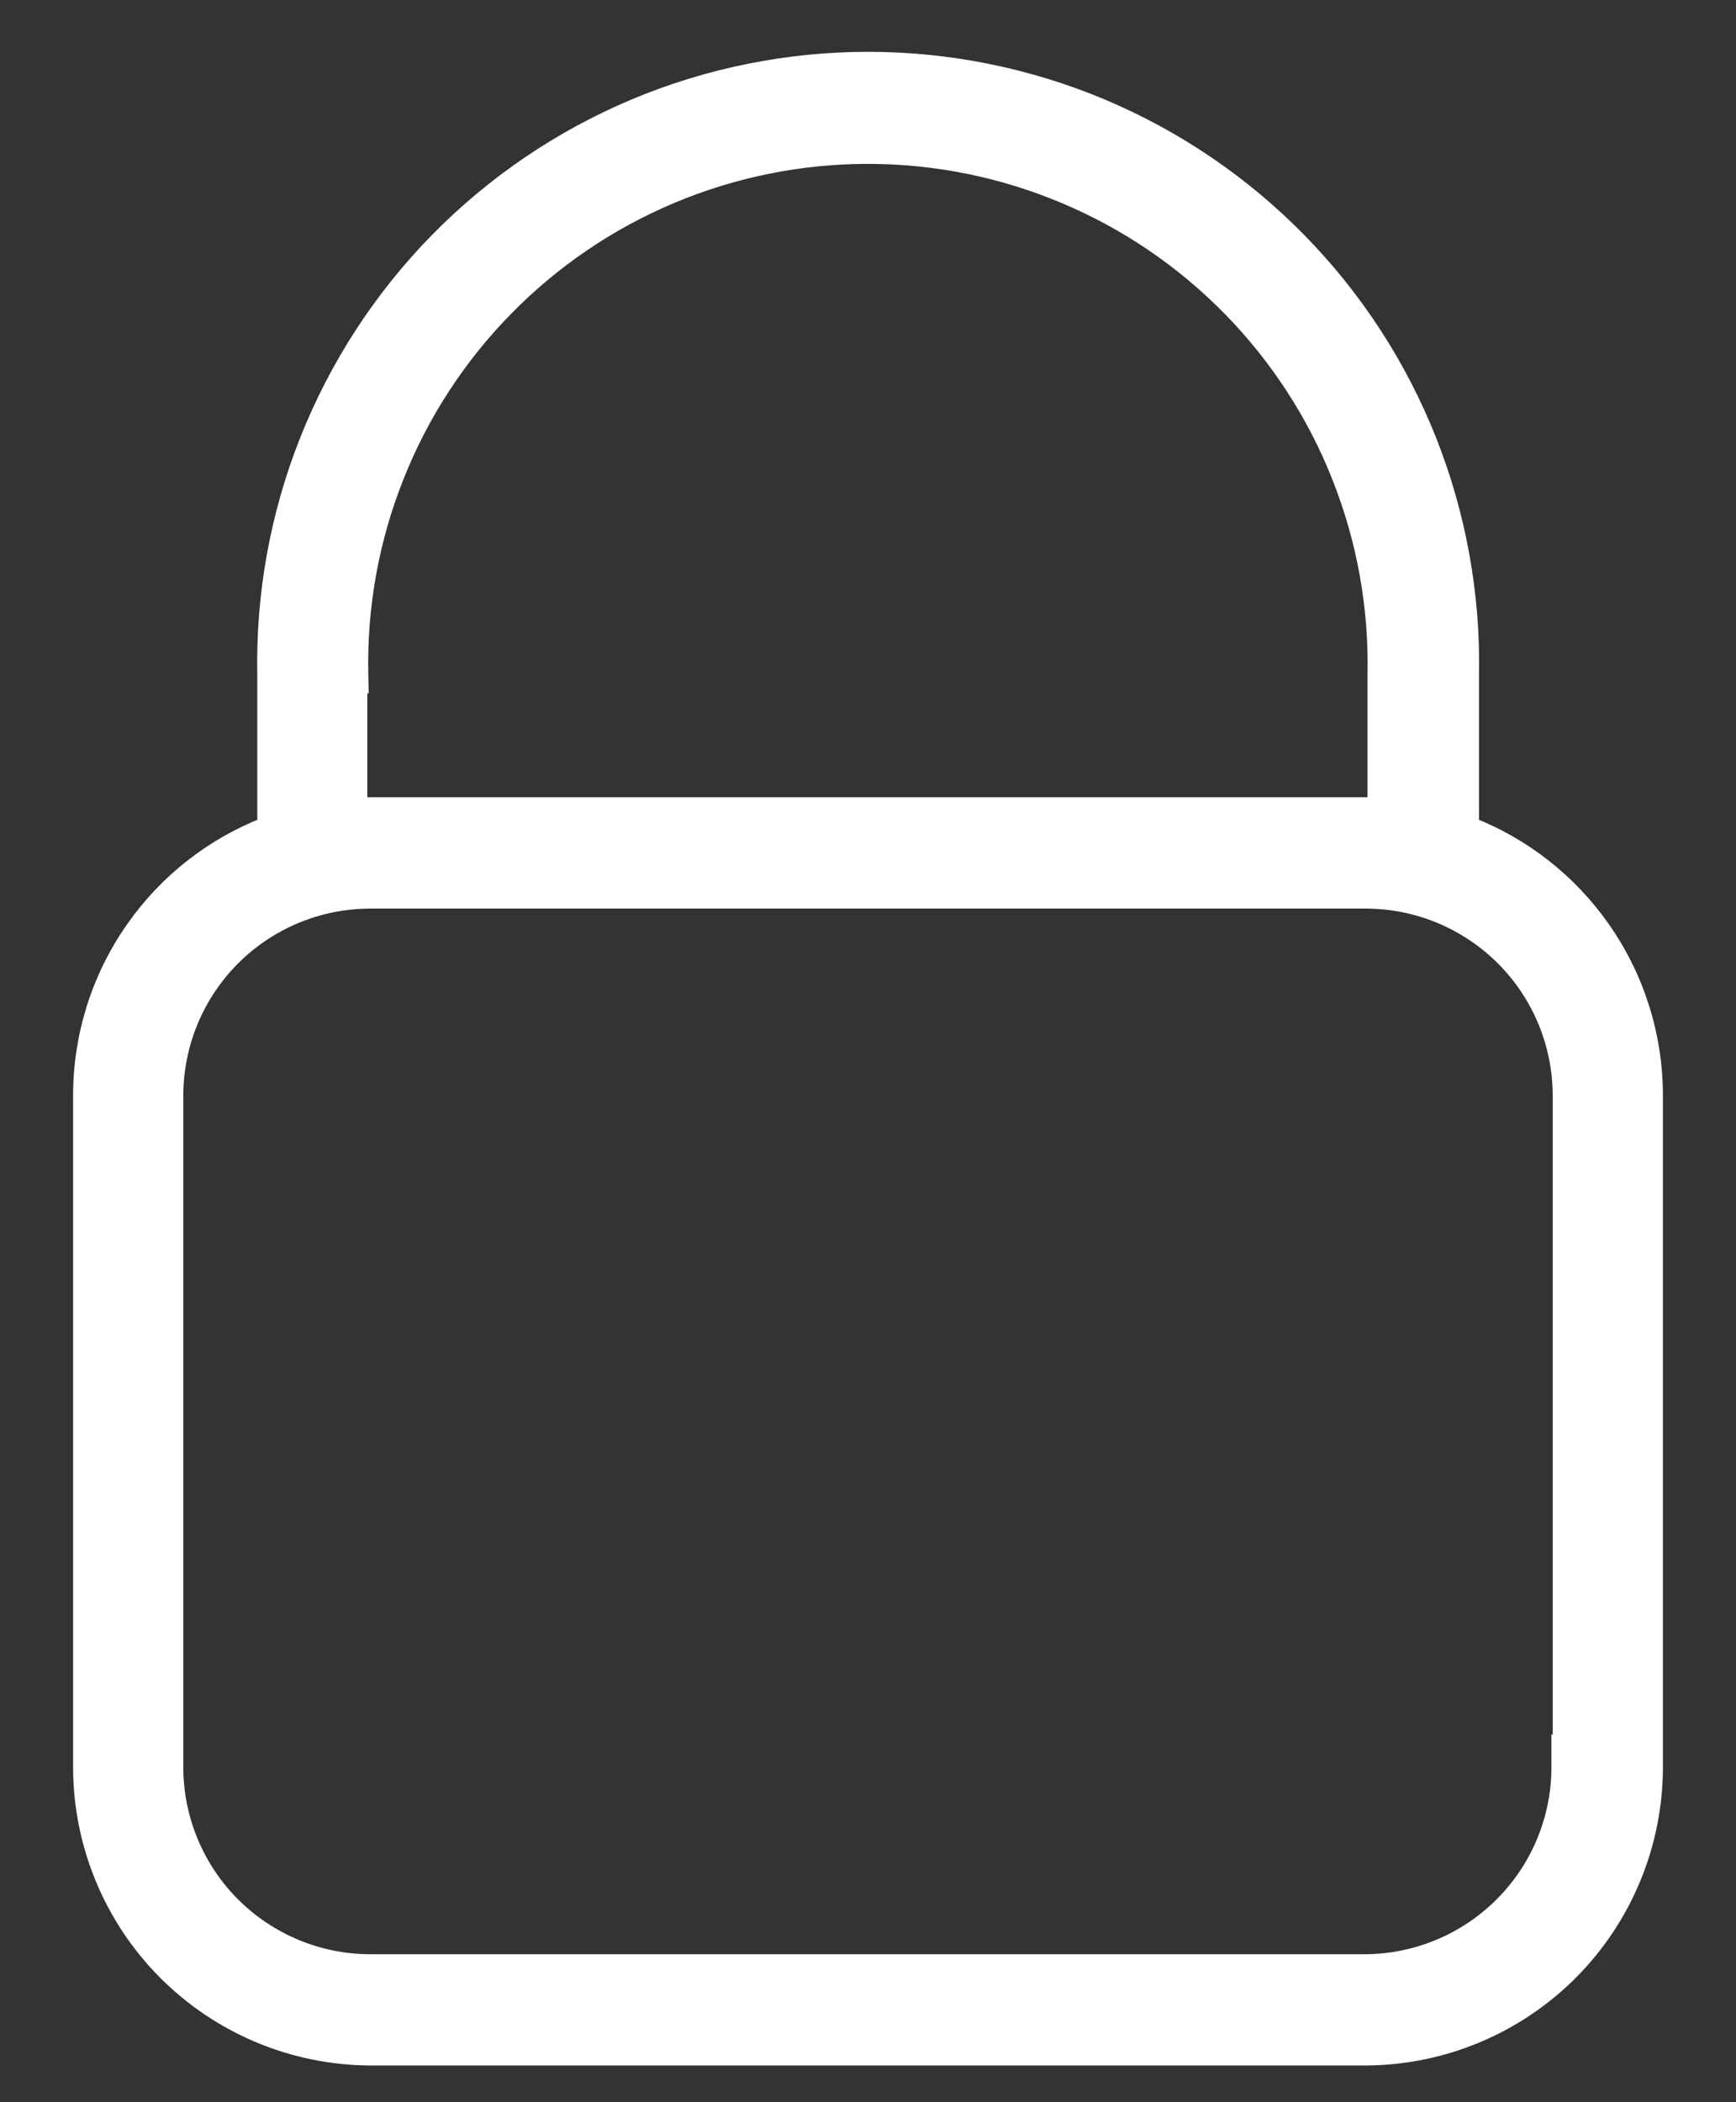 <svg width="19" height="23" viewBox="0 0 19 23" fill="none" xmlns="http://www.w3.org/2000/svg">
<rect x="0" y="0" width="19" height="23" fill="#333333" stroke="none"/>
<path d="M0.9 11.977V11.977V19.333C0.9 20.17 1.232 20.973 1.822 21.566C2.413 22.159 3.214 22.494 4.051 22.498H4.051H14.949L14.949 22.498C15.786 22.494 16.587 22.159 17.178 21.566C17.768 20.973 18.1 20.17 18.1 19.333V11.977V11.977C18.098 11.329 17.898 10.698 17.526 10.168C17.168 9.657 16.667 9.263 16.087 9.037V7.388C16.105 6.512 15.947 5.641 15.625 4.827C15.302 4.012 14.82 3.27 14.206 2.644C13.593 2.018 12.861 1.521 12.053 1.181C11.245 0.842 10.378 0.667 9.501 0.667C8.625 0.667 7.758 0.842 6.95 1.181C6.142 1.521 5.41 2.018 4.796 2.644C4.183 3.27 3.701 4.012 3.378 4.827C3.055 5.641 2.898 6.512 2.916 7.388V9.037C2.335 9.263 1.833 9.656 1.475 10.167C1.102 10.697 0.902 11.329 0.9 11.977ZM3.92 7.487H3.933L3.931 7.385C3.914 6.643 4.046 5.906 4.319 5.216C4.591 4.526 4.999 3.898 5.518 3.368C6.036 2.838 6.656 2.416 7.339 2.129C8.023 1.841 8.757 1.693 9.499 1.693C10.24 1.693 10.975 1.841 11.658 2.129C12.342 2.416 12.961 2.838 13.48 3.368C13.998 3.898 14.406 4.526 14.678 5.216C14.951 5.906 15.083 6.643 15.067 7.385L15.067 7.385V7.387V8.823H15.066H15.066H15.065H15.065H15.065H15.064H15.064H15.063H15.063H15.062H15.062H15.061H15.061H15.06H15.06H15.06H15.059H15.059H15.058H15.058H15.057H15.057H15.056H15.056H15.056H15.055H15.055H15.054H15.054H15.053H15.053H15.052H15.052H15.052H15.051H15.051H15.05H15.05H15.049H15.049H15.048H15.048H15.047H15.047H15.046H15.046H15.046H15.045H15.045H15.044H15.044H15.043H15.043H15.042H15.042H15.041H15.041H15.041H15.04H15.04H15.039H15.039H15.038H15.038H15.037H15.037H15.037H15.036H15.036H15.035H15.035H15.034H15.034H15.033H15.033H15.033H15.032H15.032H15.031H15.031H15.03H15.03H15.029H15.029H15.028H15.028H15.027H15.027H15.027H15.026H15.026H15.025H15.025H15.024H15.024H15.023H15.023H15.023H15.022H15.022H15.021H15.021H15.02H15.02H15.019H15.019H15.018H15.018H15.018H15.017H15.017H15.016H15.016H15.015H15.015H15.014H15.014H15.013H15.013H15.012H15.012H15.012H15.011H15.011H15.01H15.01H15.009H15.009H15.008H15.008H15.008H15.007H15.007H15.006H15.006H15.005H15.005H15.004H15.004H15.003H15.003H15.002H15.002H15.002H15.001H15.001H15H15H14.999H14.999H14.998H14.998H14.998H14.997H14.997H14.996H14.996H14.995H14.995H14.994H14.994H14.993H14.993H14.992H14.992H14.992H14.991H14.991H14.99H14.99H14.989H14.989H14.988H14.988H14.988H14.987H14.987H14.986H14.986H14.985H14.985H14.984H14.984H14.983H14.983H14.982H14.982H14.982H14.981H14.981H14.98H14.98H14.979H14.979H14.978H14.978H14.977H14.977H14.976H14.976H14.976H14.975H14.975H14.974H14.974H14.973H14.973H14.972H14.972H14.972H14.971H14.971H14.97H14.97H14.969H14.969H14.968H14.968H14.967H14.967H14.966H14.966H14.966H14.965H14.965H14.964H14.964H14.963H14.963H14.962H14.962H14.961H14.961H14.96H14.96H14.96H14.959H14.959H14.958H14.958H14.957H14.957H14.956H14.956H14.955H14.955H14.954H14.954H14.954H14.953H14.953H14.952H14.952H14.951H14.951H14.95H14.95H14.949H14.949H14.948H14.948H14.948H14.947H14.947H14.946H14.946H14.945H14.945H14.944H14.944H14.943H14.943H14.943H14.942H14.942H14.941H14.941H14.94H14.94H14.939H14.939H14.938H14.938H14.937H14.937H14.937H14.936H14.936H14.935H4.051H4.051H4.05H4.05H4.049H4.049H4.049H4.048H4.048H4.047H4.047H4.046H4.046H4.045H4.045H4.044H4.044H4.043H4.043H4.043H4.042H4.042H4.041H4.041H4.04H4.04H4.039H4.039H4.038H4.038H4.037H4.037H4.037H4.036H4.036H4.035H4.035H4.034H4.034H4.033H4.033H4.032H4.032H4.031H4.031H4.031H4.03H4.03H4.029H4.029H4.028H4.028H4.027H4.027H4.026H4.026H4.025H4.025H4.025H4.024H4.024H4.023H4.023H4.022H4.022H4.021H4.021H4.02H4.02H4.019H4.019H4.019H4.018H4.018H4.017H4.017H4.016H4.016H4.015H4.015H4.014H4.014H4.014H4.013H4.013H4.012H4.012H4.011H4.011H4.01H4.01H4.009H4.009H4.008H4.008H4.008H4.007H4.007H4.006H4.006H4.005H4.005H4.004H4.004H4.003H4.003H4.003H4.002H4.002H4.001H4.001H4H4H3.999H3.999H3.998H3.998H3.998H3.997H3.997H3.996H3.996H3.995H3.995H3.994H3.994H3.993H3.993H3.993H3.992H3.992H3.991H3.991H3.99H3.99H3.989H3.989H3.988H3.988H3.987H3.987H3.987H3.986H3.986H3.985H3.985H3.984H3.984H3.983H3.983H3.982H3.982H3.982H3.981H3.981H3.98H3.98H3.979H3.979H3.978H3.978H3.977H3.977H3.977H3.976H3.976H3.975H3.975H3.974H3.974H3.973H3.973H3.972H3.972H3.972H3.971H3.971H3.97H3.97H3.969H3.969H3.968H3.968H3.967H3.967H3.967H3.966H3.966H3.965H3.965H3.964H3.964H3.963H3.963H3.962H3.962H3.962H3.961H3.961H3.96H3.96H3.959H3.959H3.958H3.958H3.958H3.957H3.957H3.956H3.956H3.955H3.955H3.954H3.954H3.953H3.953H3.953H3.952H3.952H3.951H3.951H3.95H3.95H3.949H3.949H3.948H3.948H3.948H3.947H3.947H3.946H3.946H3.945H3.945H3.944H3.944H3.943H3.943H3.943H3.942H3.942H3.941H3.941H3.94H3.94H3.939H3.939H3.939H3.938H3.938H3.937H3.937H3.936H3.936H3.935H3.935H3.934H3.934H3.934H3.933H3.933H3.932H3.932H3.931H3.931H3.93H3.93H3.93H3.929H3.929H3.928H3.928H3.927H3.927H3.926H3.926H3.925H3.925H3.925H3.924H3.924H3.923H3.923H3.922H3.922H3.921H3.921H3.921H3.92H3.92V7.487ZM17.094 11.986V19.165L17.08 19.156L17.08 19.333C17.08 19.9 16.856 20.444 16.456 20.846C16.057 21.248 15.515 21.476 14.948 21.481H4.051C3.483 21.48 2.938 21.254 2.535 20.852C2.133 20.45 1.907 19.904 1.906 19.336V11.98C1.909 11.412 2.135 10.869 2.537 10.468C2.939 10.067 3.484 9.841 4.051 9.841H14.949C15.517 9.841 16.062 10.068 16.465 10.47C16.867 10.872 17.093 11.417 17.094 11.986Z" fill="white" stroke="white" stroke-width="0.2"/>
</svg>
